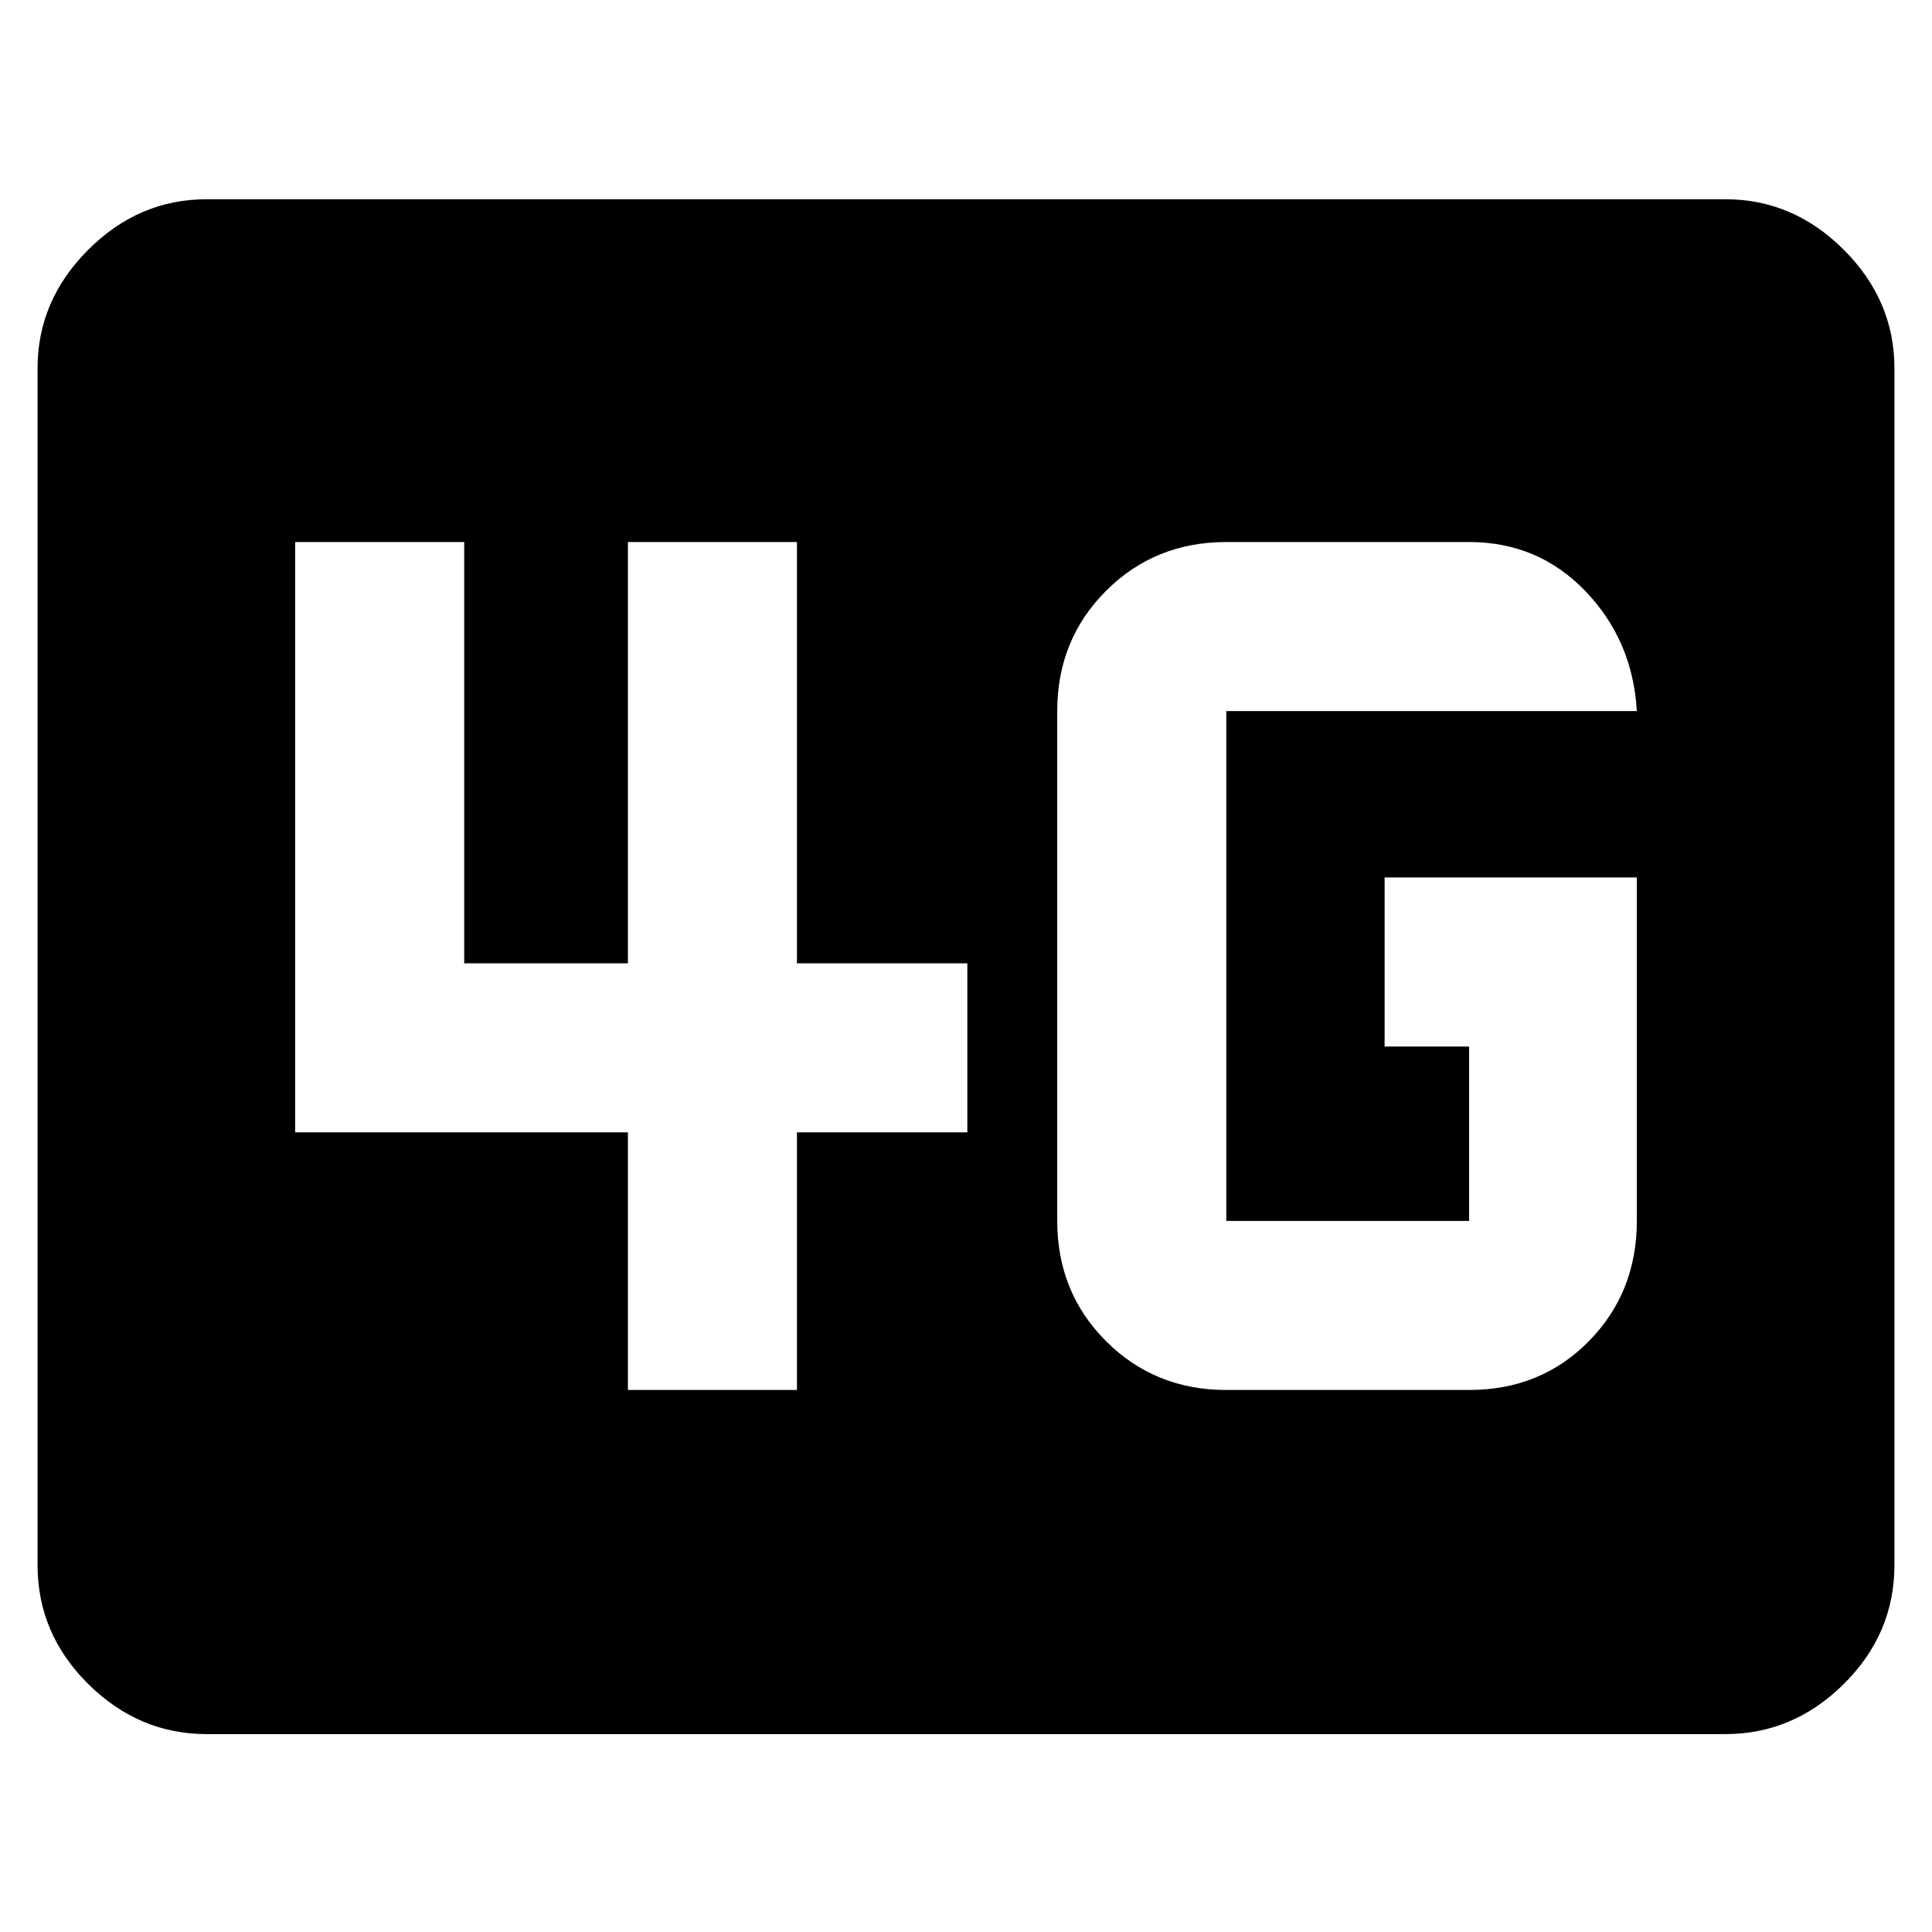 <svg xmlns="http://www.w3.org/2000/svg" height="40" viewBox="0 96 960 960" width="40"><path d="M102.666 957.666q-33.724 0-58.862-24.924-25.137-24.925-25.137-59.075V279q0-33.725 25.137-58.862Q68.942 195 102.666 195h754.668q33.724 0 58.862 25.138 25.137 25.137 25.137 58.862v594.667q0 34.15-25.137 59.075-25.138 24.924-58.862 24.924H102.666ZM813.333 532H688.001v84H730v86.667H609.333V449.333h204q-2-35-25.466-59.5-23.467-24.5-57.867-24.5H609.333q-35.5 0-59.75 24.25-24.249 24.25-24.249 59.75v253.334q0 35.5 24.249 59.75 24.25 24.25 59.75 24.25H730q35.667 0 59.5-24.25t23.833-59.75V532ZM312 786.667h84V658.666h84.666v-83.999H396V365.333h-84v209.334h-81.334V365.333h-83.999v293.333H312v128.001Z"/></svg>